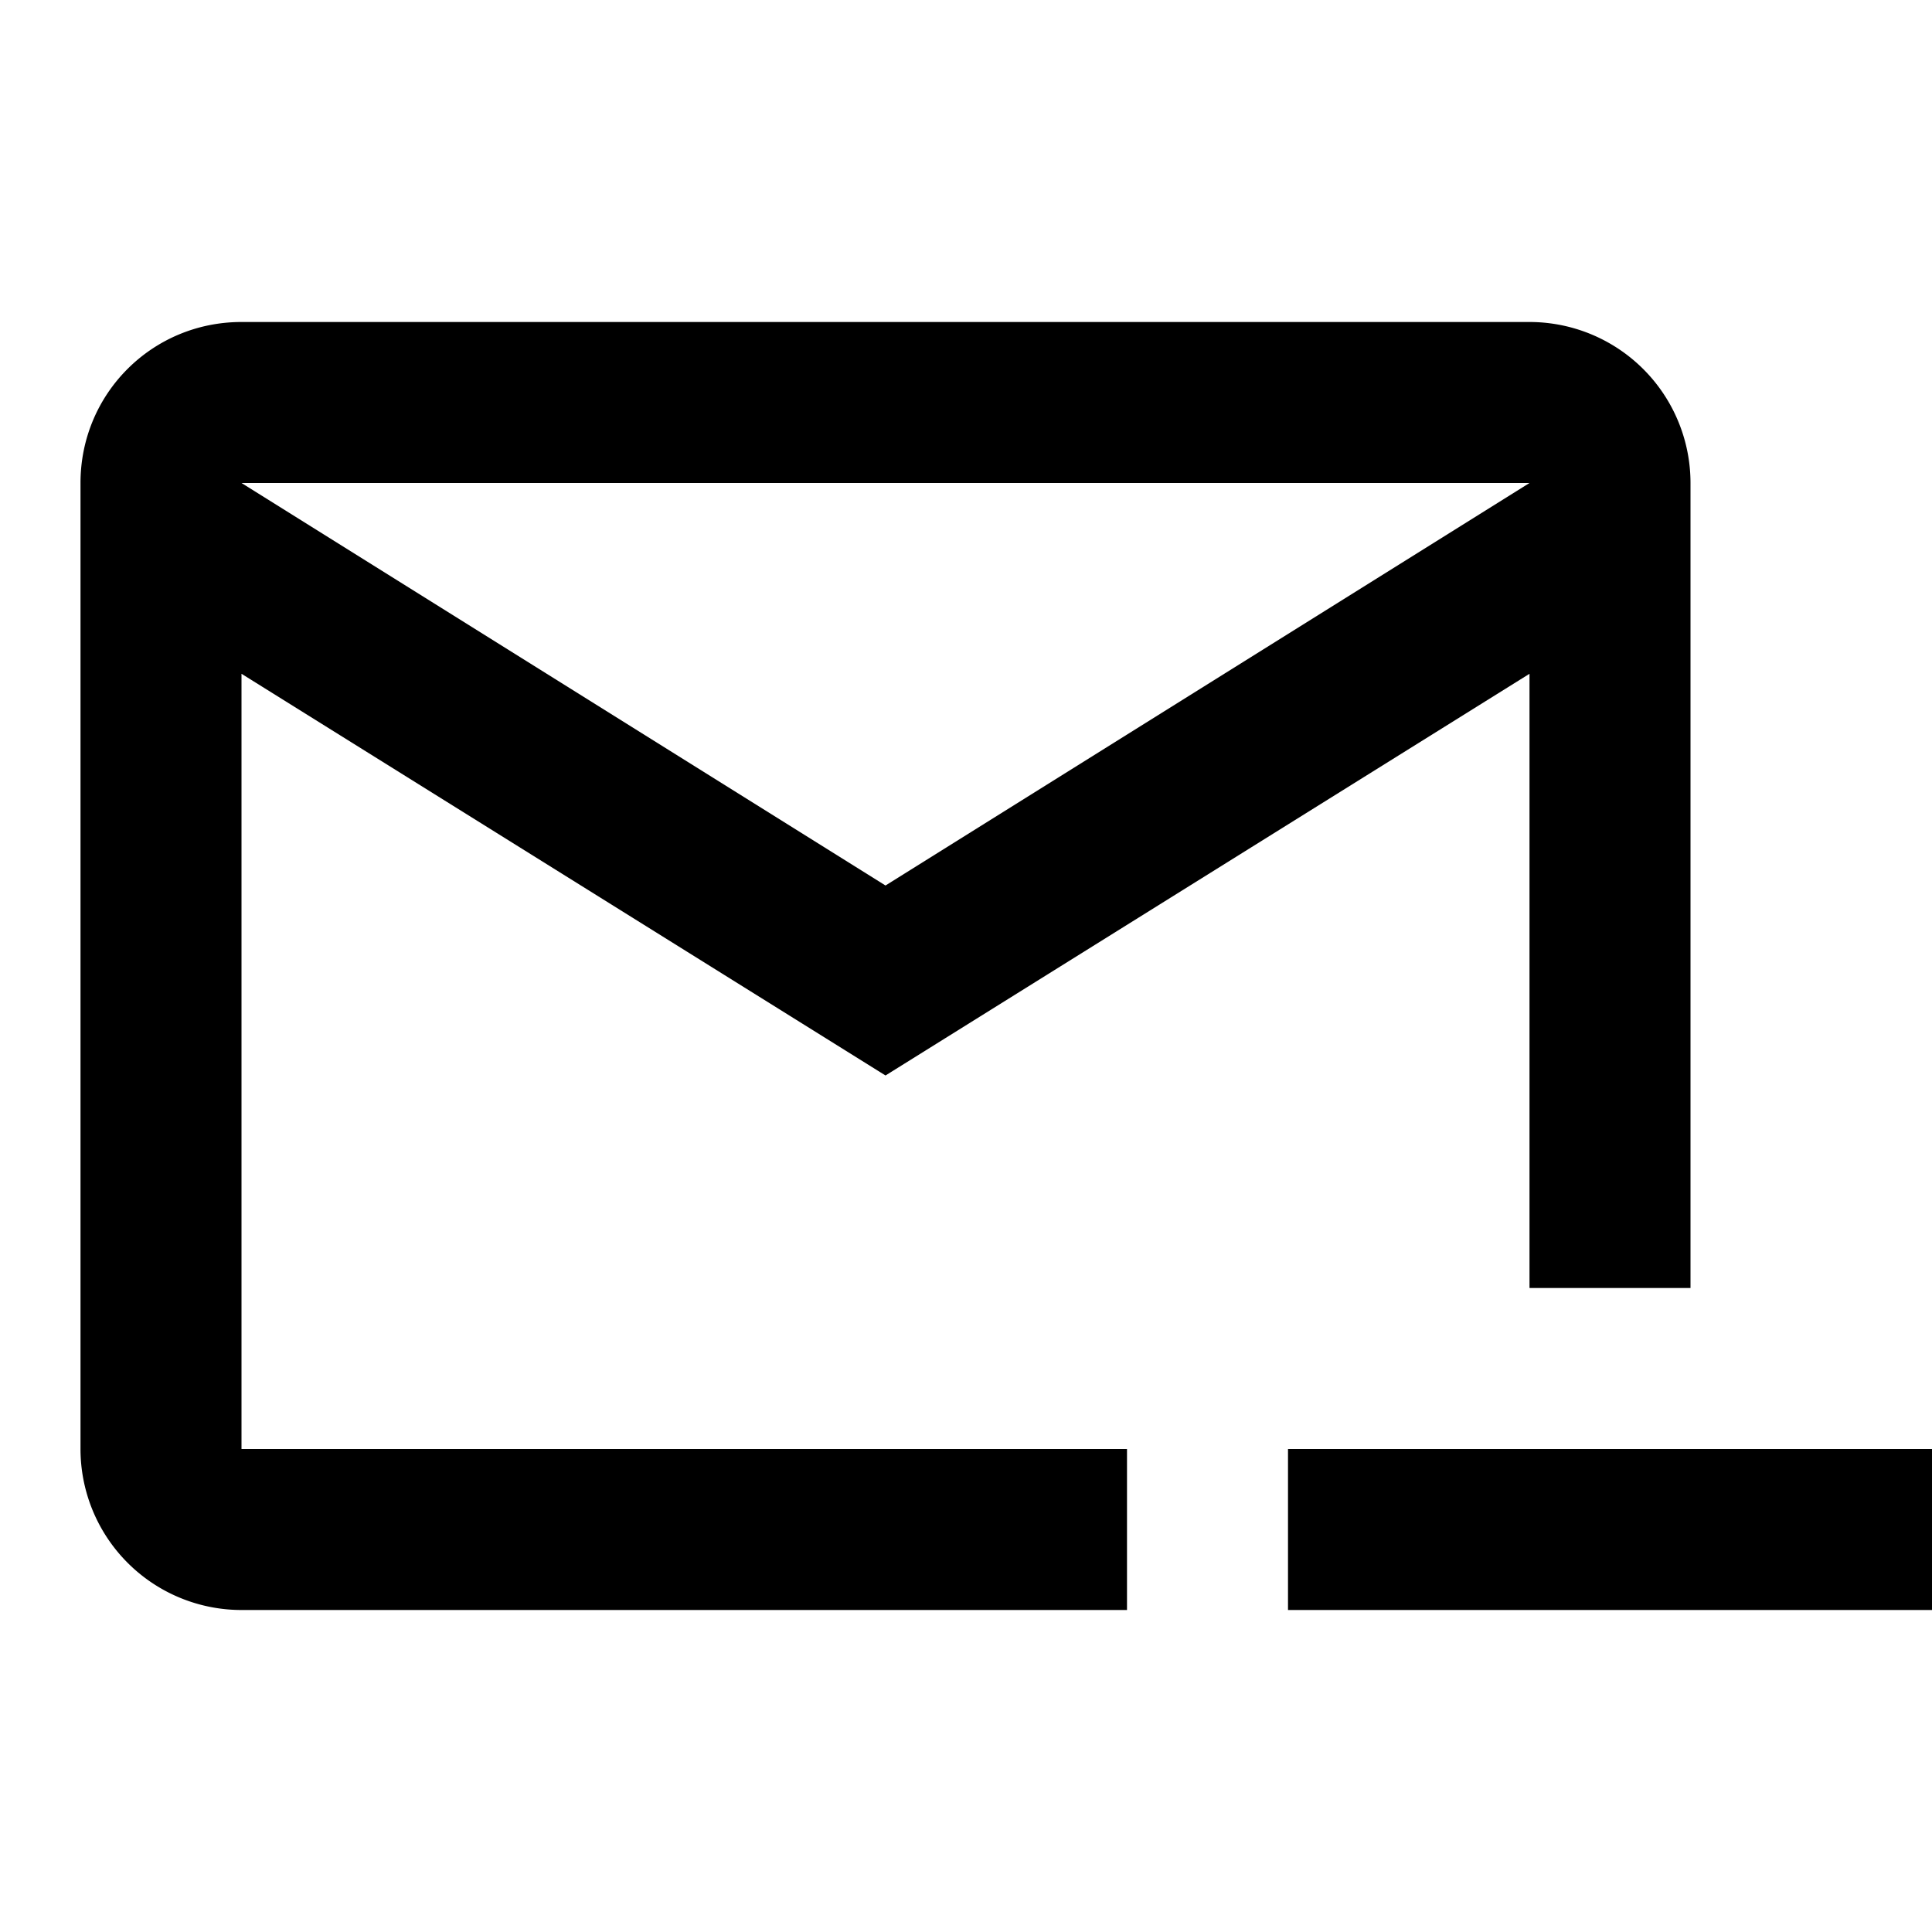 <svg xmlns="http://www.w3.org/2000/svg" viewBox="0 0 24 24" id="email-minus-outline"><path d="M3,4C1.89,4 1,4.89 1,6V18A2,2 0 0,0 3,20H14V18H3V8.37L11,13.36L19,8.37V16H21V6A2,2 0 0,0 19,4H3M3,6H19L11,11L3,6M16,18V20H24V18H16Z" /></svg>